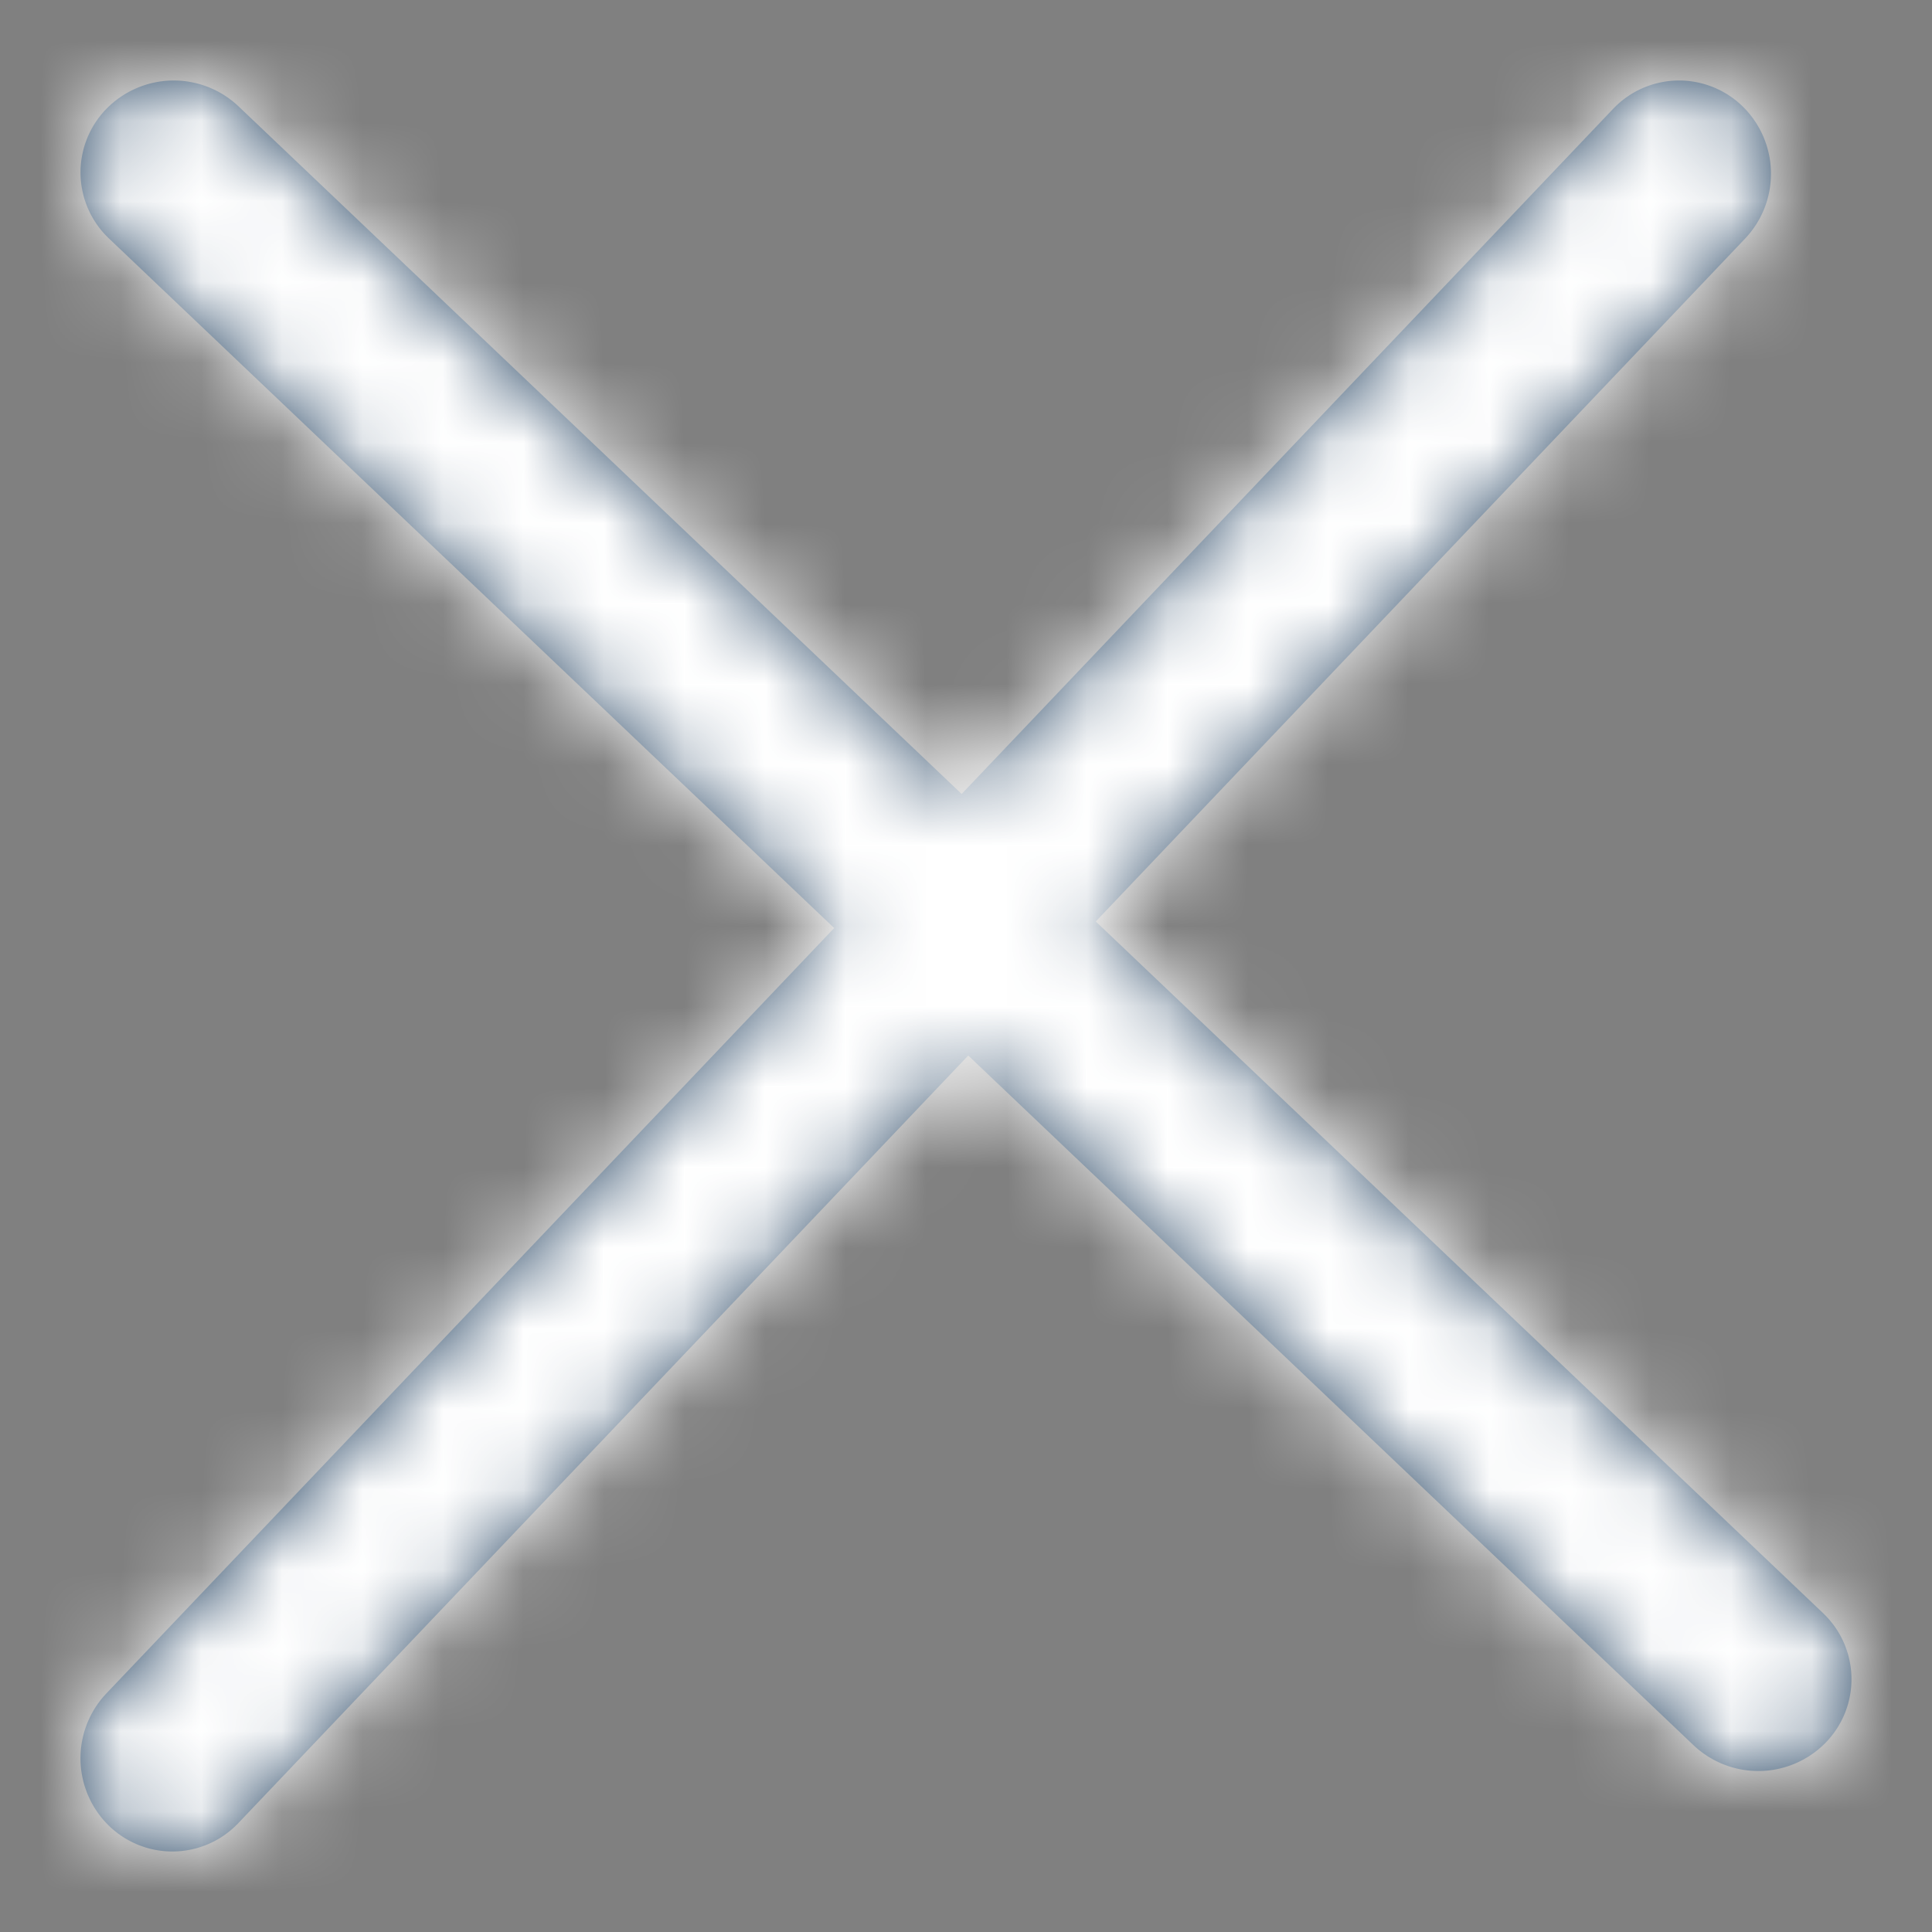<svg xmlns="http://www.w3.org/2000/svg" xmlns:xlink="http://www.w3.org/1999/xlink" width="24" height="24" viewBox="0 0 24 24">
    <rect x="0" y="0" width="24" height="24" fill="#808080" stroke="none"/>
    <defs>
        <path id="a" d="M10.363 11.529l-9.01-8.567a1.13 1.13 0 0 1-.028-1.613 1.17 1.17 0 0 1 1.637-.029l8.984 8.543 8.092-8.51a1.13 1.13 0 0 1 1.613-.028 1.17 1.17 0 0 1 .029 1.637l-8.068 8.485 9.034 8.591c.46.438.473 1.16.03 1.613a1.17 1.17 0 0 1-1.638.029l-9.01-8.568-9.066 9.534a1.13 1.13 0 0 1-1.613.03 1.17 1.17 0 0 1-.029-1.638l9.043-9.51z"/>
    </defs>
    <g fill="none" fill-rule="evenodd">
        <mask id="b" fill="#fff">
            <use xlink:href="#a"/>
        </mask>
        <use fill="#284664" fill-rule="nonzero" xlink:href="#a"/>
        <g fill="#FFF" mask="url(#b)">
            <path d="M-8-11h40v40H-8z" style="mix-blend-mode:screen"/>
        </g>
    </g>
</svg>
